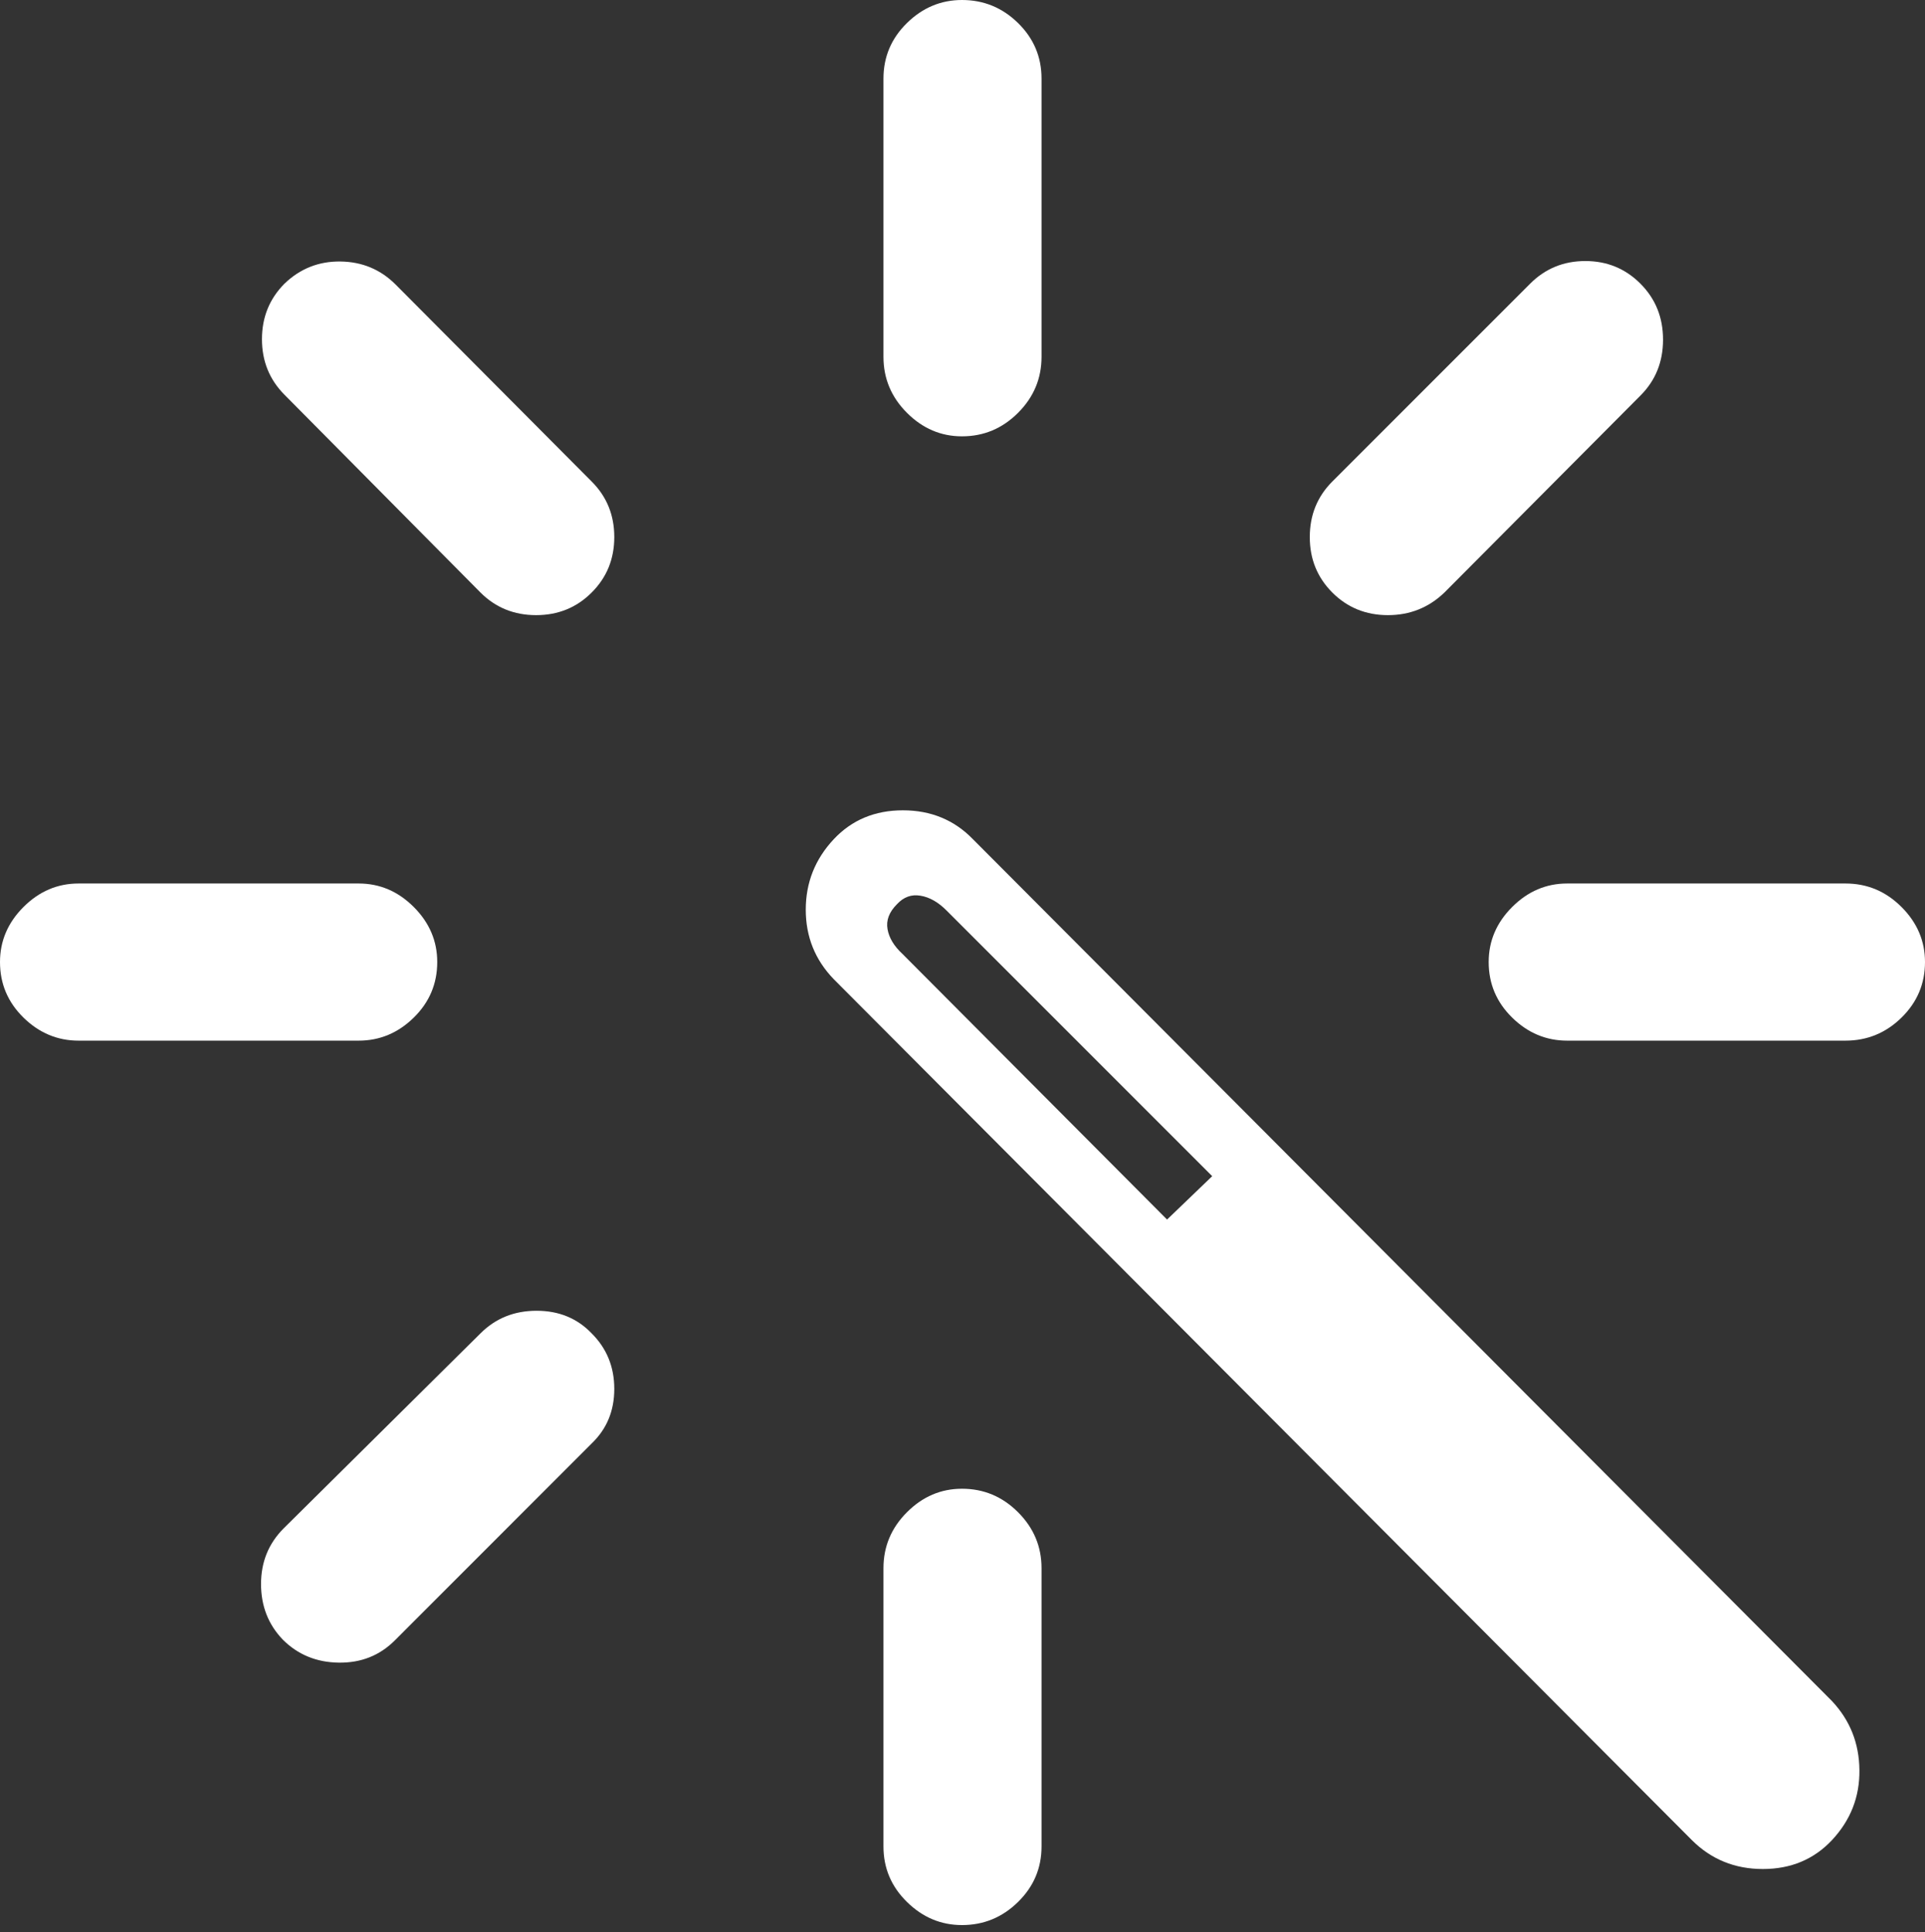 <?xml version="1.0" encoding="UTF-8"?>
<!--Generator: Apple Native CoreSVG 175.5-->
<!DOCTYPE svg
PUBLIC "-//W3C//DTD SVG 1.1//EN"
       "http://www.w3.org/Graphics/SVG/1.1/DTD/svg11.dtd">
<svg version="1.1" xmlns="http://www.w3.org/2000/svg" xmlns:xlink="http://www.w3.org/1999/xlink" width="20.811" height="20.889">
 <rect width="100%" height="100%" fill="#333333" stroke="none"/>
 <g>
  <rect height="20.889" opacity="0" width="20.811" x="0" y="0"/>
  <path d="M18.291 19.893Q18.604 20.205 19.058 20.205Q19.512 20.205 19.805 19.893Q20.107 19.57 20.102 19.136Q20.098 18.701 19.805 18.389L10.518 9.072Q10.215 8.76 9.761 8.76Q9.307 8.76 9.014 9.072Q8.711 9.395 8.711 9.834Q8.711 10.273 9.014 10.586ZM12.617 13.184L9.756 10.312Q9.619 10.185 9.595 10.044Q9.57 9.902 9.697 9.775Q9.805 9.658 9.951 9.683Q10.098 9.707 10.234 9.844L13.105 12.715Z" fill="#ffffff"/>
  <path d="M11.26 16.953Q11.26 16.602 11.006 16.348Q10.752 16.094 10.4 16.094Q10.059 16.094 9.805 16.348Q9.551 16.602 9.551 16.953L9.551 19.961Q9.551 20.312 9.805 20.561Q10.059 20.811 10.4 20.811Q10.752 20.811 11.006 20.561Q11.26 20.312 11.26 19.961Z" fill="#ffffff"/>
  <path d="M3.066 16.523Q2.822 16.768 2.822 17.124Q2.822 17.48 3.057 17.725Q3.301 17.969 3.662 17.974Q4.023 17.979 4.268 17.734L6.396 15.605Q6.641 15.371 6.641 15.015Q6.641 14.658 6.396 14.414Q6.162 14.17 5.801 14.17Q5.439 14.17 5.195 14.414Z" fill="#ffffff"/>
  <path d="M0.85 9.551Q0.508 9.551 0.254 9.805Q0 10.059 0 10.4Q0 10.752 0.254 11.001Q0.508 11.25 0.85 11.25L3.877 11.25Q4.219 11.25 4.473 11.001Q4.727 10.752 4.727 10.4Q4.727 10.059 4.473 9.805Q4.219 9.551 3.877 9.551Z" fill="#ffffff"/>
  <path d="M5.195 6.406Q5.439 6.65 5.796 6.65Q6.152 6.65 6.396 6.406Q6.641 6.162 6.641 5.806Q6.641 5.449 6.396 5.205L4.277 3.076Q4.033 2.832 3.682 2.827Q3.33 2.822 3.076 3.066Q2.832 3.311 2.832 3.667Q2.832 4.023 3.076 4.268Z" fill="#ffffff"/>
  <path d="M11.26 0.85Q11.26 0.498 11.006 0.249Q10.752 0 10.4 0Q10.059 0 9.805 0.249Q9.551 0.498 9.551 0.85L9.551 3.857Q9.551 4.209 9.805 4.463Q10.059 4.717 10.4 4.717Q10.752 4.717 11.006 4.463Q11.26 4.209 11.26 3.857Z" fill="#ffffff"/>
  <path d="M14.404 5.205Q14.16 5.449 14.16 5.806Q14.16 6.162 14.404 6.406Q14.648 6.65 15.005 6.65Q15.361 6.65 15.615 6.406L17.734 4.277Q17.979 4.033 17.979 3.672Q17.979 3.311 17.734 3.066Q17.49 2.822 17.139 2.822Q16.787 2.822 16.543 3.066Z" fill="#ffffff"/>
  <path d="M19.951 11.25Q20.303 11.25 20.557 11.001Q20.811 10.752 20.811 10.4Q20.811 10.059 20.557 9.805Q20.303 9.551 19.951 9.551L16.943 9.551Q16.602 9.551 16.348 9.805Q16.094 10.059 16.094 10.4Q16.094 10.752 16.348 11.001Q16.602 11.25 16.943 11.25Z" fill="#ffffff"/>
 </g>
</svg>
